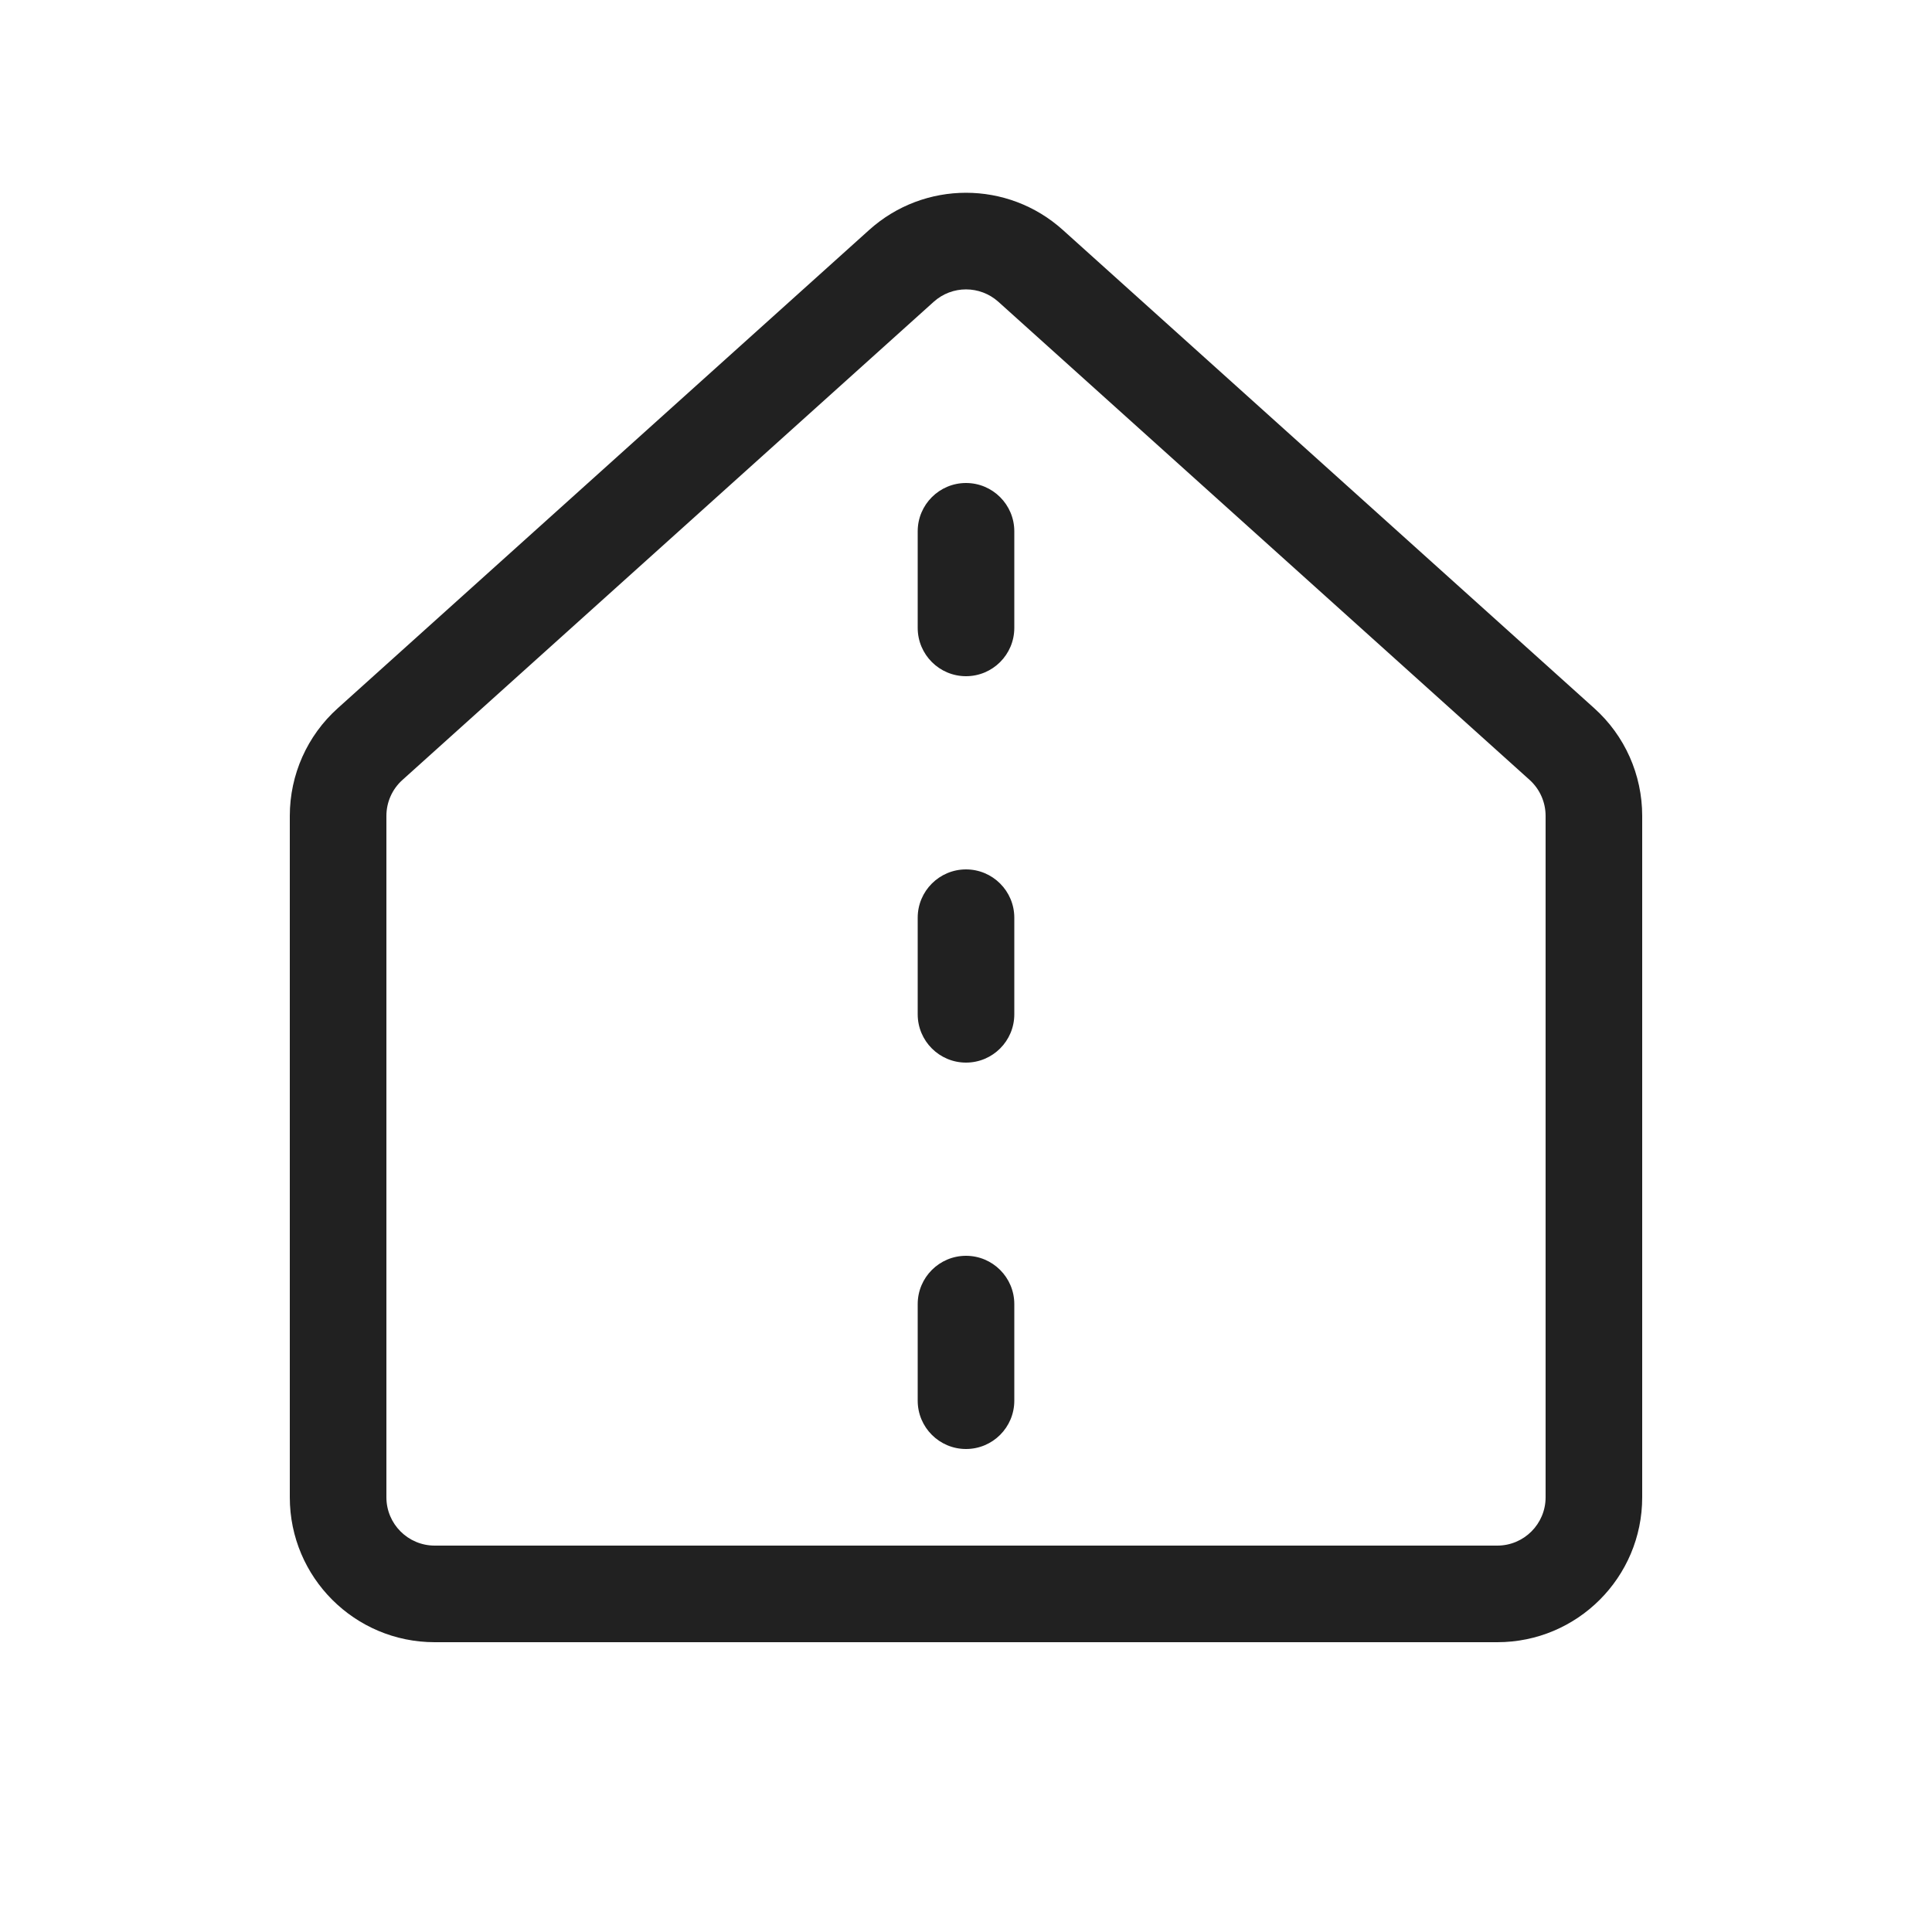 <svg width="20" height="20" viewBox="0 0 20 20" fill="none" xmlns="http://www.w3.org/2000/svg">
<path d="M11.003 2.381C10.433 1.867 9.567 1.867 8.997 2.381L3.497 7.331C3.18 7.615 3 8.02 3 8.446V15.5C3 16.329 3.672 17 4.5 17H15.5C16.328 17 17 16.329 17 15.5V8.446C17 8.02 16.82 7.615 16.503 7.331L11.003 2.381ZM9.666 3.124C9.856 2.953 10.144 2.953 10.335 3.124L15.835 8.074C15.94 8.169 16 8.304 16 8.446V15.5C16 15.776 15.776 16 15.5 16H4.5C4.224 16 4 15.776 4 15.5V8.446C4 8.304 4.06 8.169 4.166 8.074L9.666 3.124ZM10.5 13.5C10.5 13.224 10.276 13 10 13C9.724 13 9.5 13.224 9.5 13.5V14.5C9.5 14.776 9.724 15 10 15C10.276 15 10.5 14.776 10.5 14.5V13.5ZM10 9C10.276 9 10.5 9.224 10.5 9.5V10.5C10.5 10.776 10.276 11 10 11C9.724 11 9.5 10.776 9.5 10.5V9.5C9.5 9.224 9.724 9 10 9ZM10.5 5.5C10.5 5.224 10.276 5 10 5C9.724 5 9.5 5.224 9.5 5.5V6.5C9.5 6.776 9.724 7 10 7C10.276 7 10.5 6.776 10.5 6.5V5.5Z" fill="#212121"/>
</svg>

